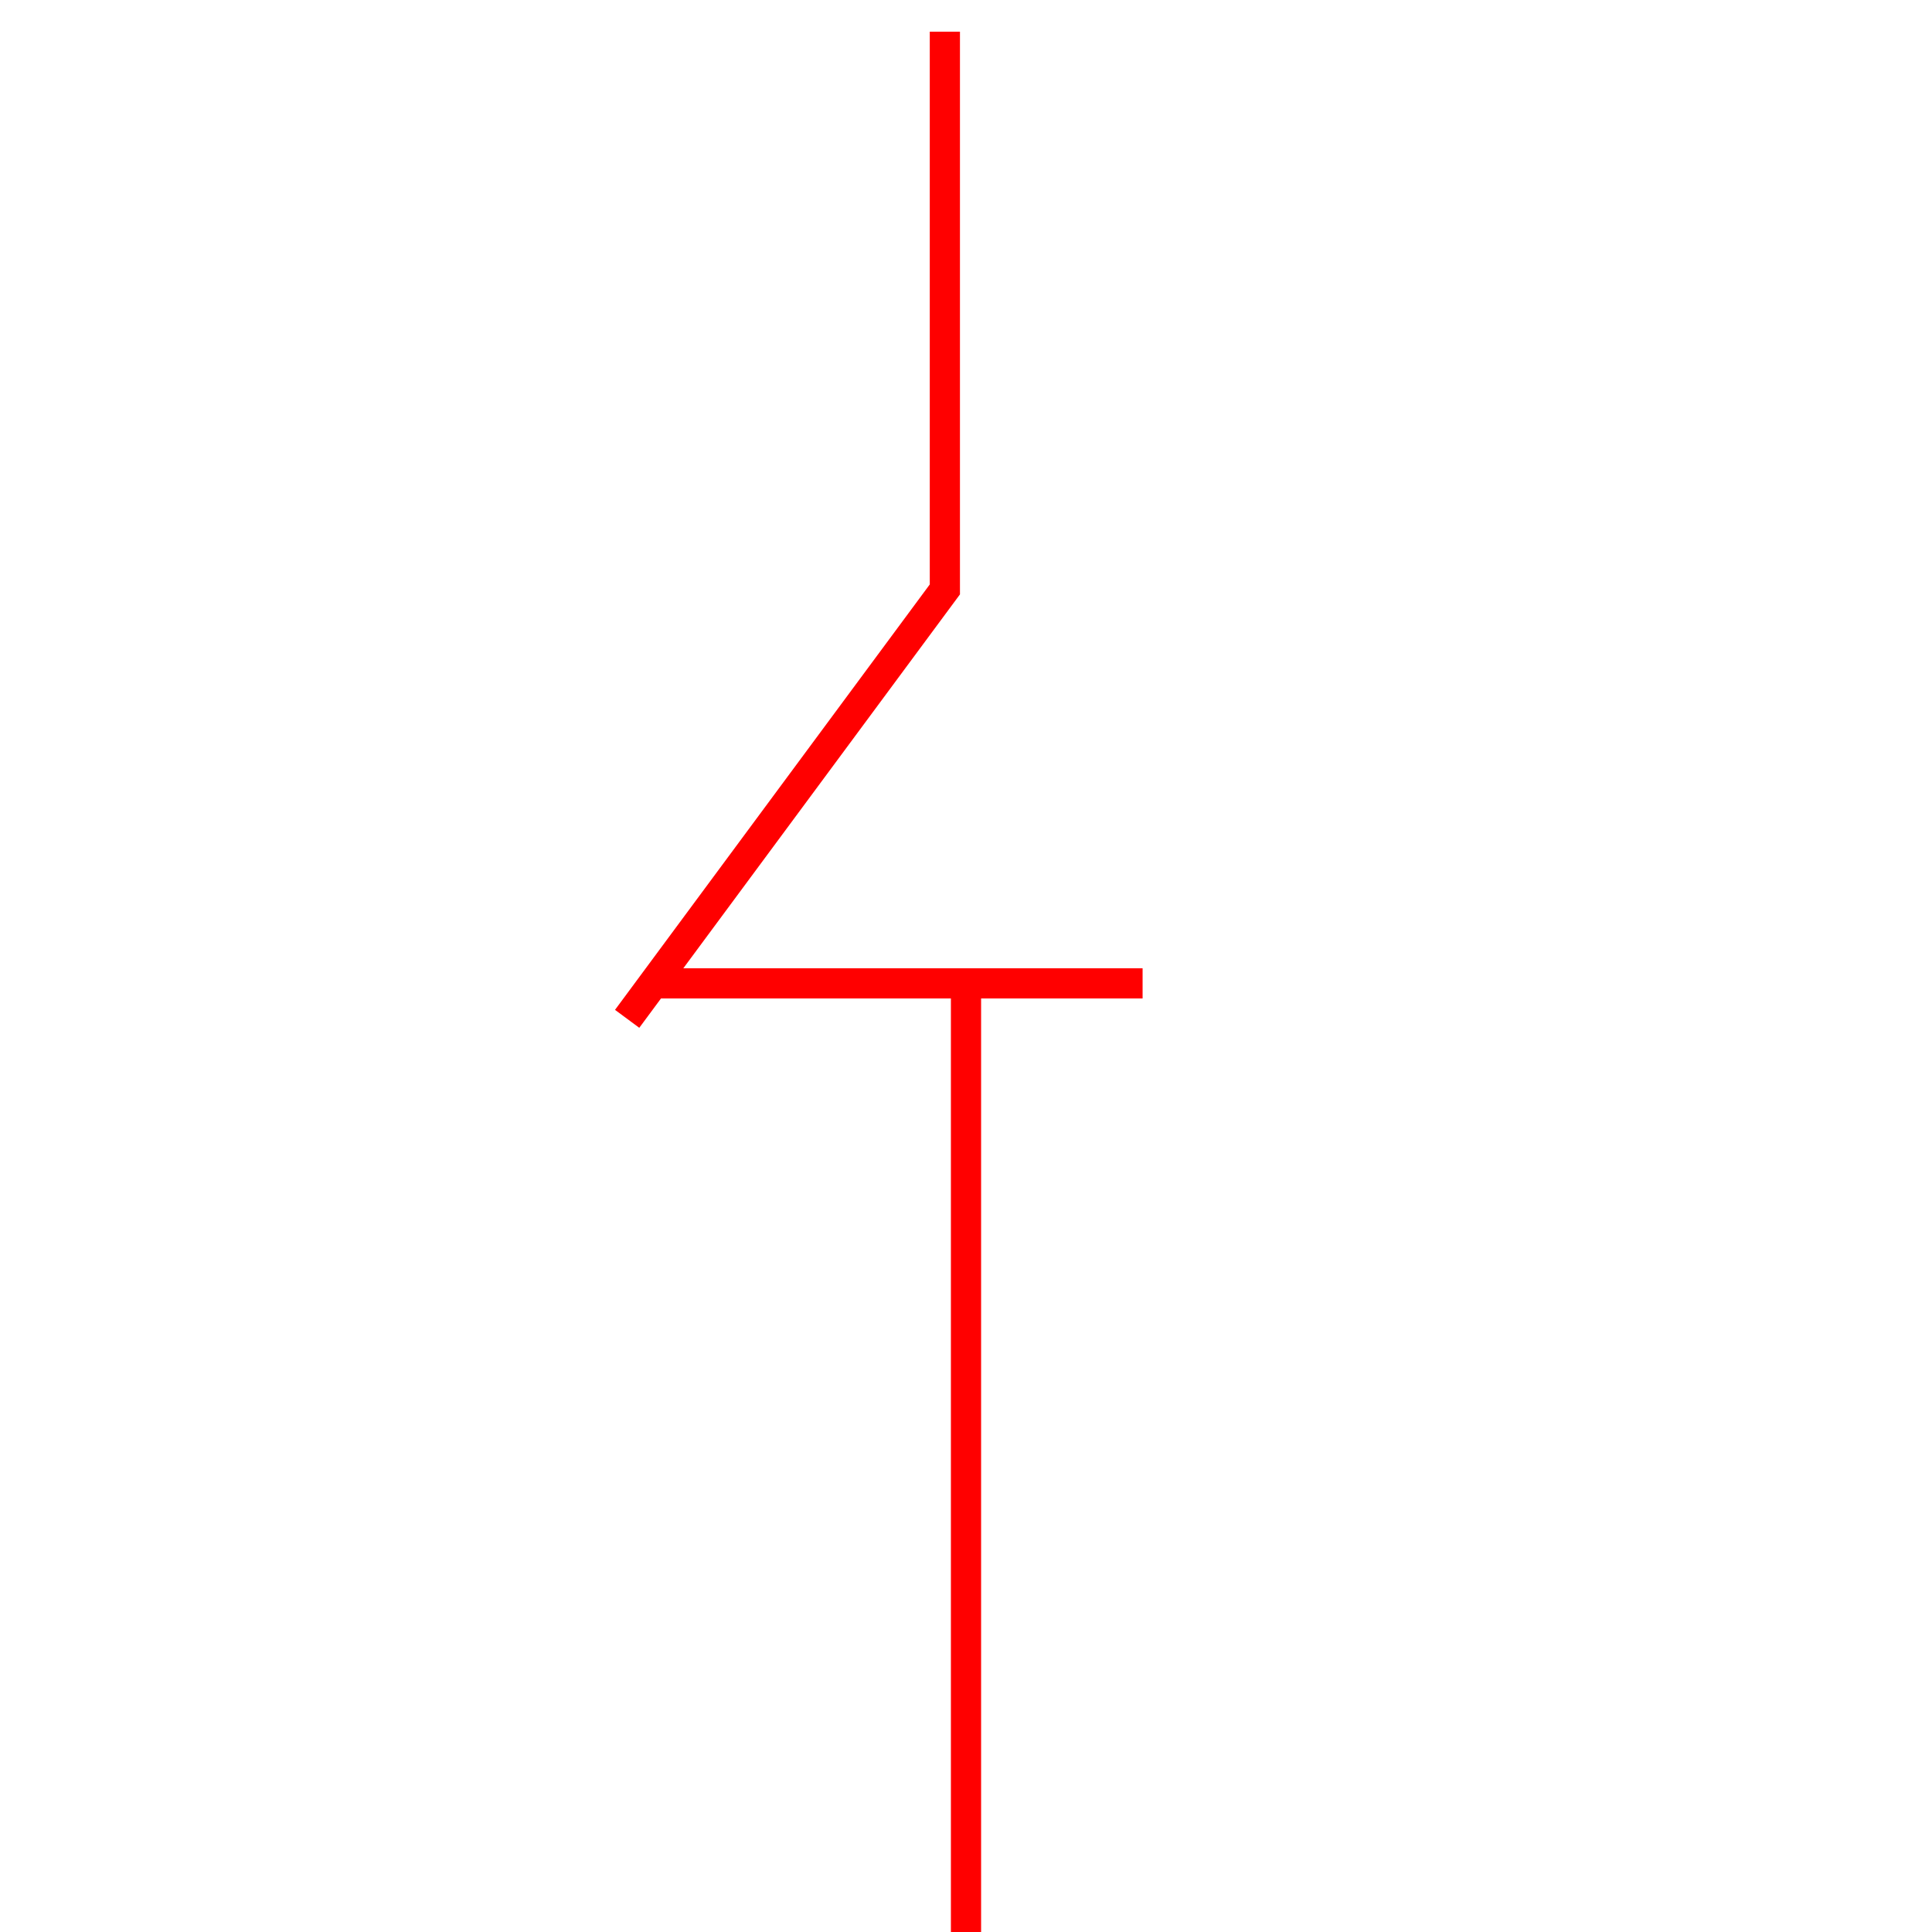 <?xml version="1.0" encoding="utf-8"?>
<!-- Generator: Adobe Illustrator 22.1.0, SVG Export Plug-In . SVG Version: 6.00 Build 0)  -->
<svg version="1.1" id="图层_1" xmlns="http://www.w3.org/2000/svg" xmlns:xlink="http://www.w3.org/1999/xlink" x="0px" y="0px"
	 viewBox="0 0 256 256" style="enable-background:new 0 0 256 256;" preserveAspectRatio="none meet" width="256px" height="256px" xml:space="preserve">
<style type="text/css">
	.st0{fill:none;stroke:#FF0000;stroke-width:4;stroke-miterlimit:10;}
	.st1{fill:none;stroke:#00FF00;stroke-width:4;stroke-miterlimit:10;}
	.st2{fill:#00FF00;}
	.st3{fill:#FF0000;}
</style>
<g>
	<polyline class="st0 canChangeStroke canChangeStrokeWidth" points="125.2,4.2 125.2,78.1 83.1,135 	"/>
	<line class="st0 canChangeStroke canChangeStrokeWidth" x1="86.6" y1="130.3" x2="151.4" y2="130.3"/>
	<line class="st0 canChangeStroke canChangeStrokeWidth" x1="128" y1="260.2" x2="128" y2="130.3"/>
</g>
</svg>
